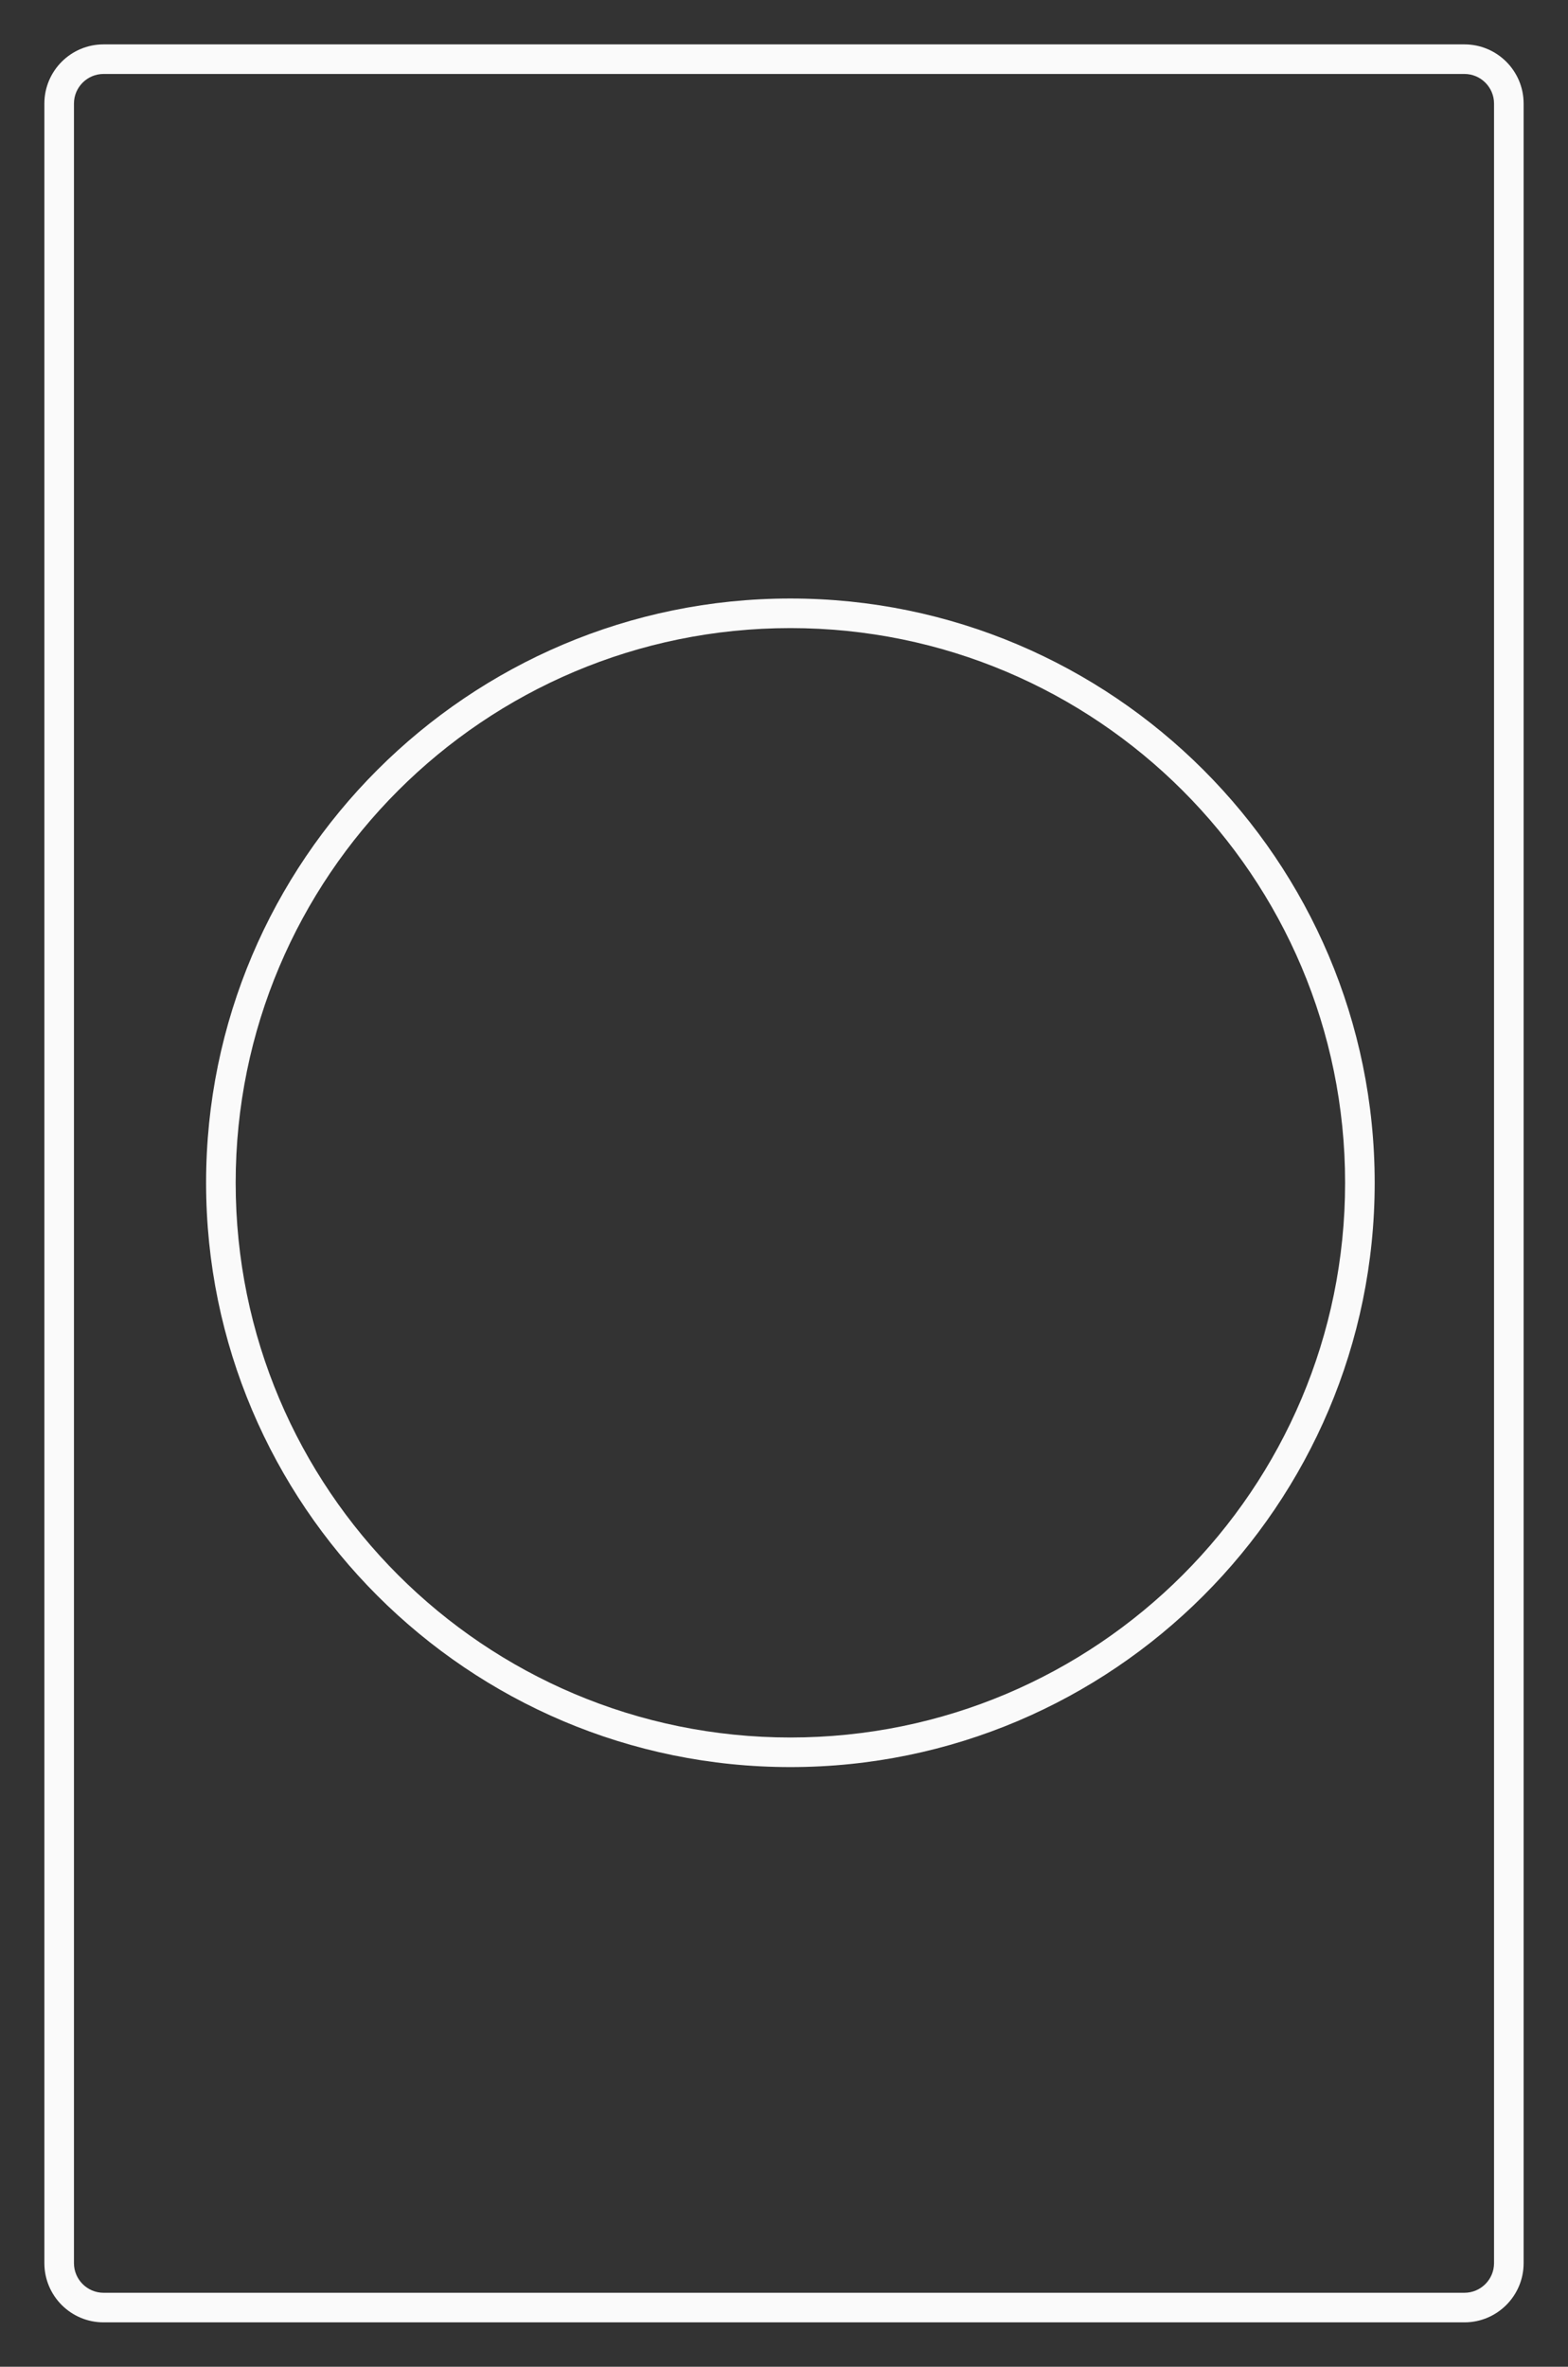 <?xml version="1.0" encoding="utf-8"?>
<!DOCTYPE svg PUBLIC "-//W3C//DTD SVG 1.1//EN" "http://www.w3.org/Graphics/SVG/1.1/DTD/svg11.dtd">
<svg version="1.1" id="Layer_1" xmlns="http://www.w3.org/2000/svg" xmlns:xlink="http://www.w3.org/1999/xlink" x="0px" y="0px" width="106px" height="160px" viewBox="0 0 106 160" enable-background="new 0 0 106 160" xml:space="preserve">
<rect x="0" y="0" width="106" height="160" fill="#333333" stroke="none"/>
<style>path{fill:#FAFAFA;}</style>
<path d="M53.432,42.461c20.71,0,37.5,16.79,37.5,37.5c0,20.711-16.789,37.5-37.5,37.5 c-20.711,0-37.5-16.789-37.5-37.5C15.932,59.25,32.721,42.461,53.432,42.461 M53.432,40.461c-21.78,0-39.5,17.72-39.5,39.5 s17.72,39.5,39.5,39.5c21.78,0,39.5-17.72,39.5-39.5S75.212,40.461,53.432,40.461L53.432,40.461z"/>
<path d="M99,5c1.1,0,2,0.9,2,2v146c0,1.1-0.9,2-2,2H7c-1.1,0-2-0.9-2-2V7c0-1.1,0.9-2,2-2H99 M99,3H7 C4.794,3,3,4.794,3,7v146c0,2.206,1.794,4,4,4h92c2.206,0,4-1.794,4-4V7C103,4.794,101.206,3,99,3L99,3z"/>
</svg>